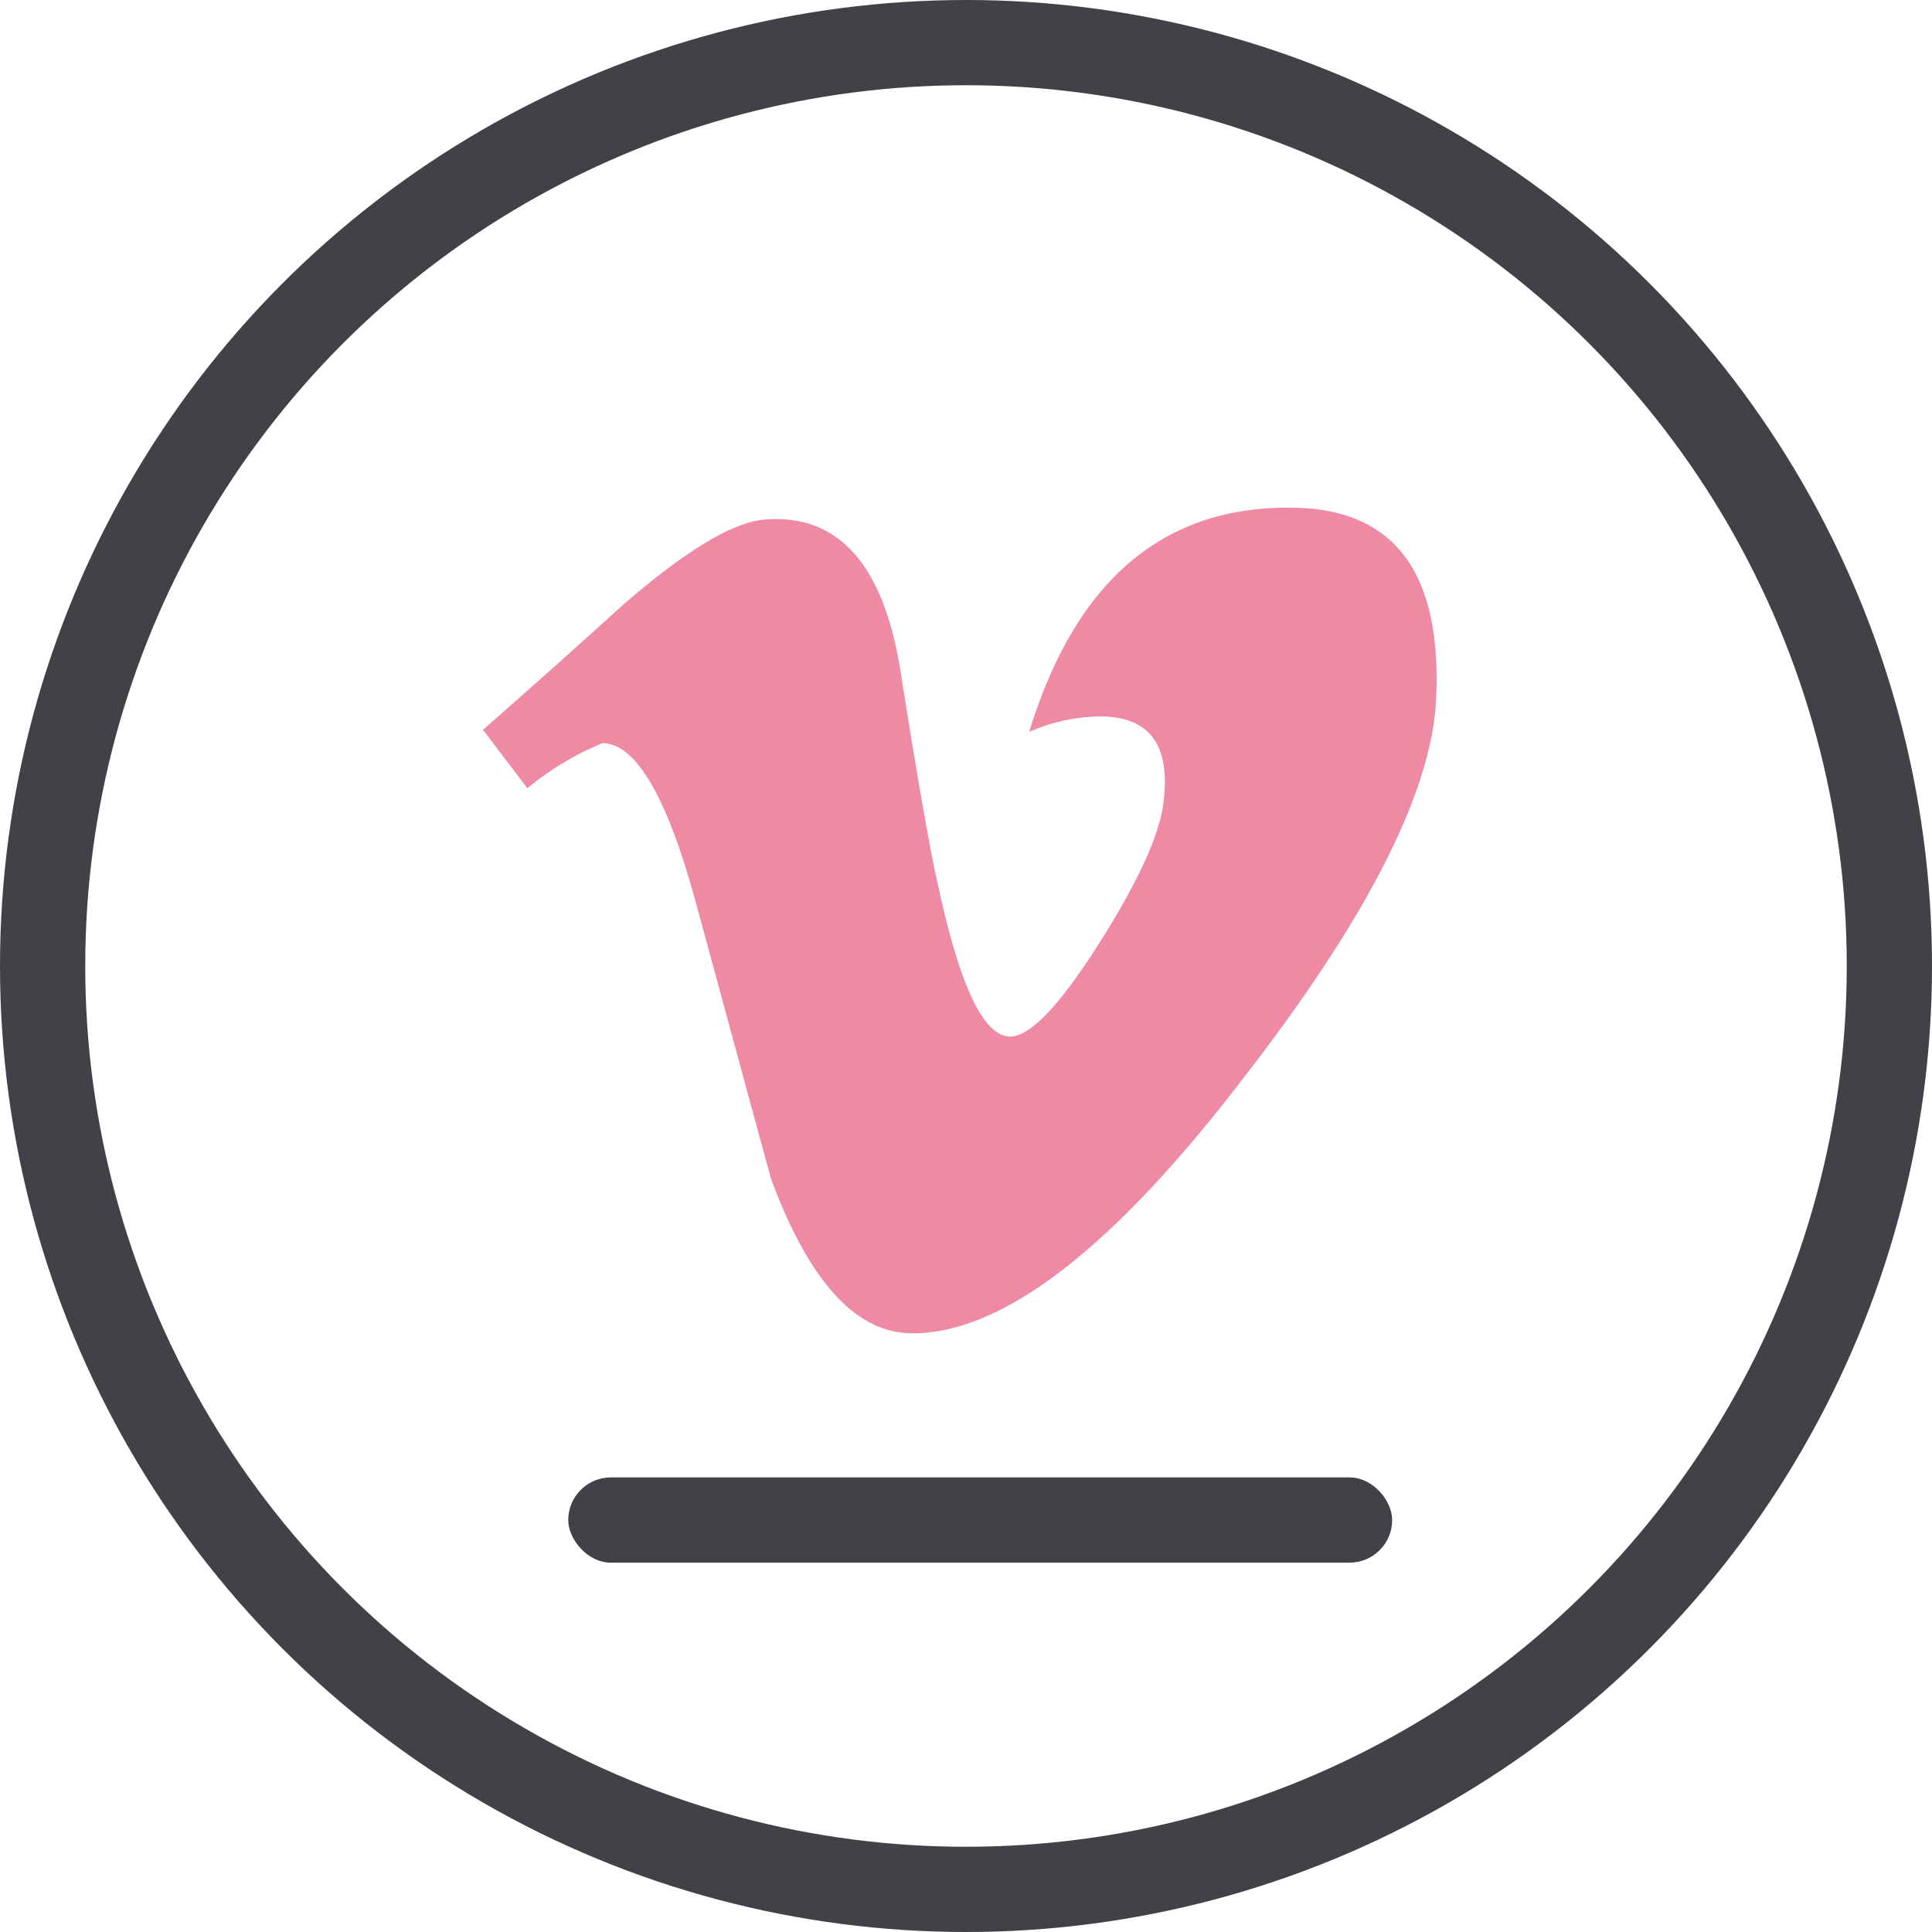 <svg xmlns="http://www.w3.org/2000/svg" viewBox="3353 -1757 68 68">
  <defs>
    <style>
      .cls-1, .cls-5 {
        fill: none;
      }

      .cls-1 {
        stroke: #404248;
        stroke-width: 3px;
      }

      .cls-2 {
        fill: #ee8aa3;
      }

      .cls-3 {
        fill: #404248;
      }

      .cls-4 {
        stroke: none;
      }
    </style>
  </defs>
  <g id="Group_298" data-name="Group 298" transform="translate(1990 -2322)">
    <g id="Group_297" data-name="Group 297">
      <g id="Group_294" data-name="Group 294" transform="translate(-5)">
        <g id="Ellipse_64" data-name="Ellipse 64" class="cls-1" transform="translate(1368 565)">
          <circle class="cls-4" cx="34" cy="34" r="34"/>
          <circle class="cls-5" cx="34" cy="34" r="32.5"/>
        </g>
      </g>
      <path id="Path_138" data-name="Path 138" class="cls-2" d="M33.546,6.7Q33.328,11.6,26.7,20.127q-6.842,8.914-11.594,8.9c-1.963,0-3.616-1.8-4.961-5.415-.909-3.307-1.8-6.633-2.708-9.94-1-3.616-2.09-5.415-3.235-5.415A10.338,10.338,0,0,0,1.563,9.842L0,7.788c1.654-1.454,3.289-2.908,4.907-4.38C7.105,1.5,8.759.5,9.868.392,12.484.156,14.1,1.937,14.7,5.753c.654,4.125,1.109,6.687,1.363,7.705.745,3.416,1.581,5.125,2.49,5.125q1.063,0,3.162-3.326c1.4-2.217,2.163-3.907,2.253-5.07.2-1.908-.545-2.871-2.253-2.871a6.361,6.361,0,0,0-2.49.545q2.481-8.1,9.45-7.887Q33.855.138,33.546,6.7Z" transform="translate(1380 582.9)"/>
    </g>
    <rect id="Rectangle_206" data-name="Rectangle 206" class="cls-3" width="29" height="3" rx="1.5" transform="translate(1383 617)"/>
  </g>
</svg>
